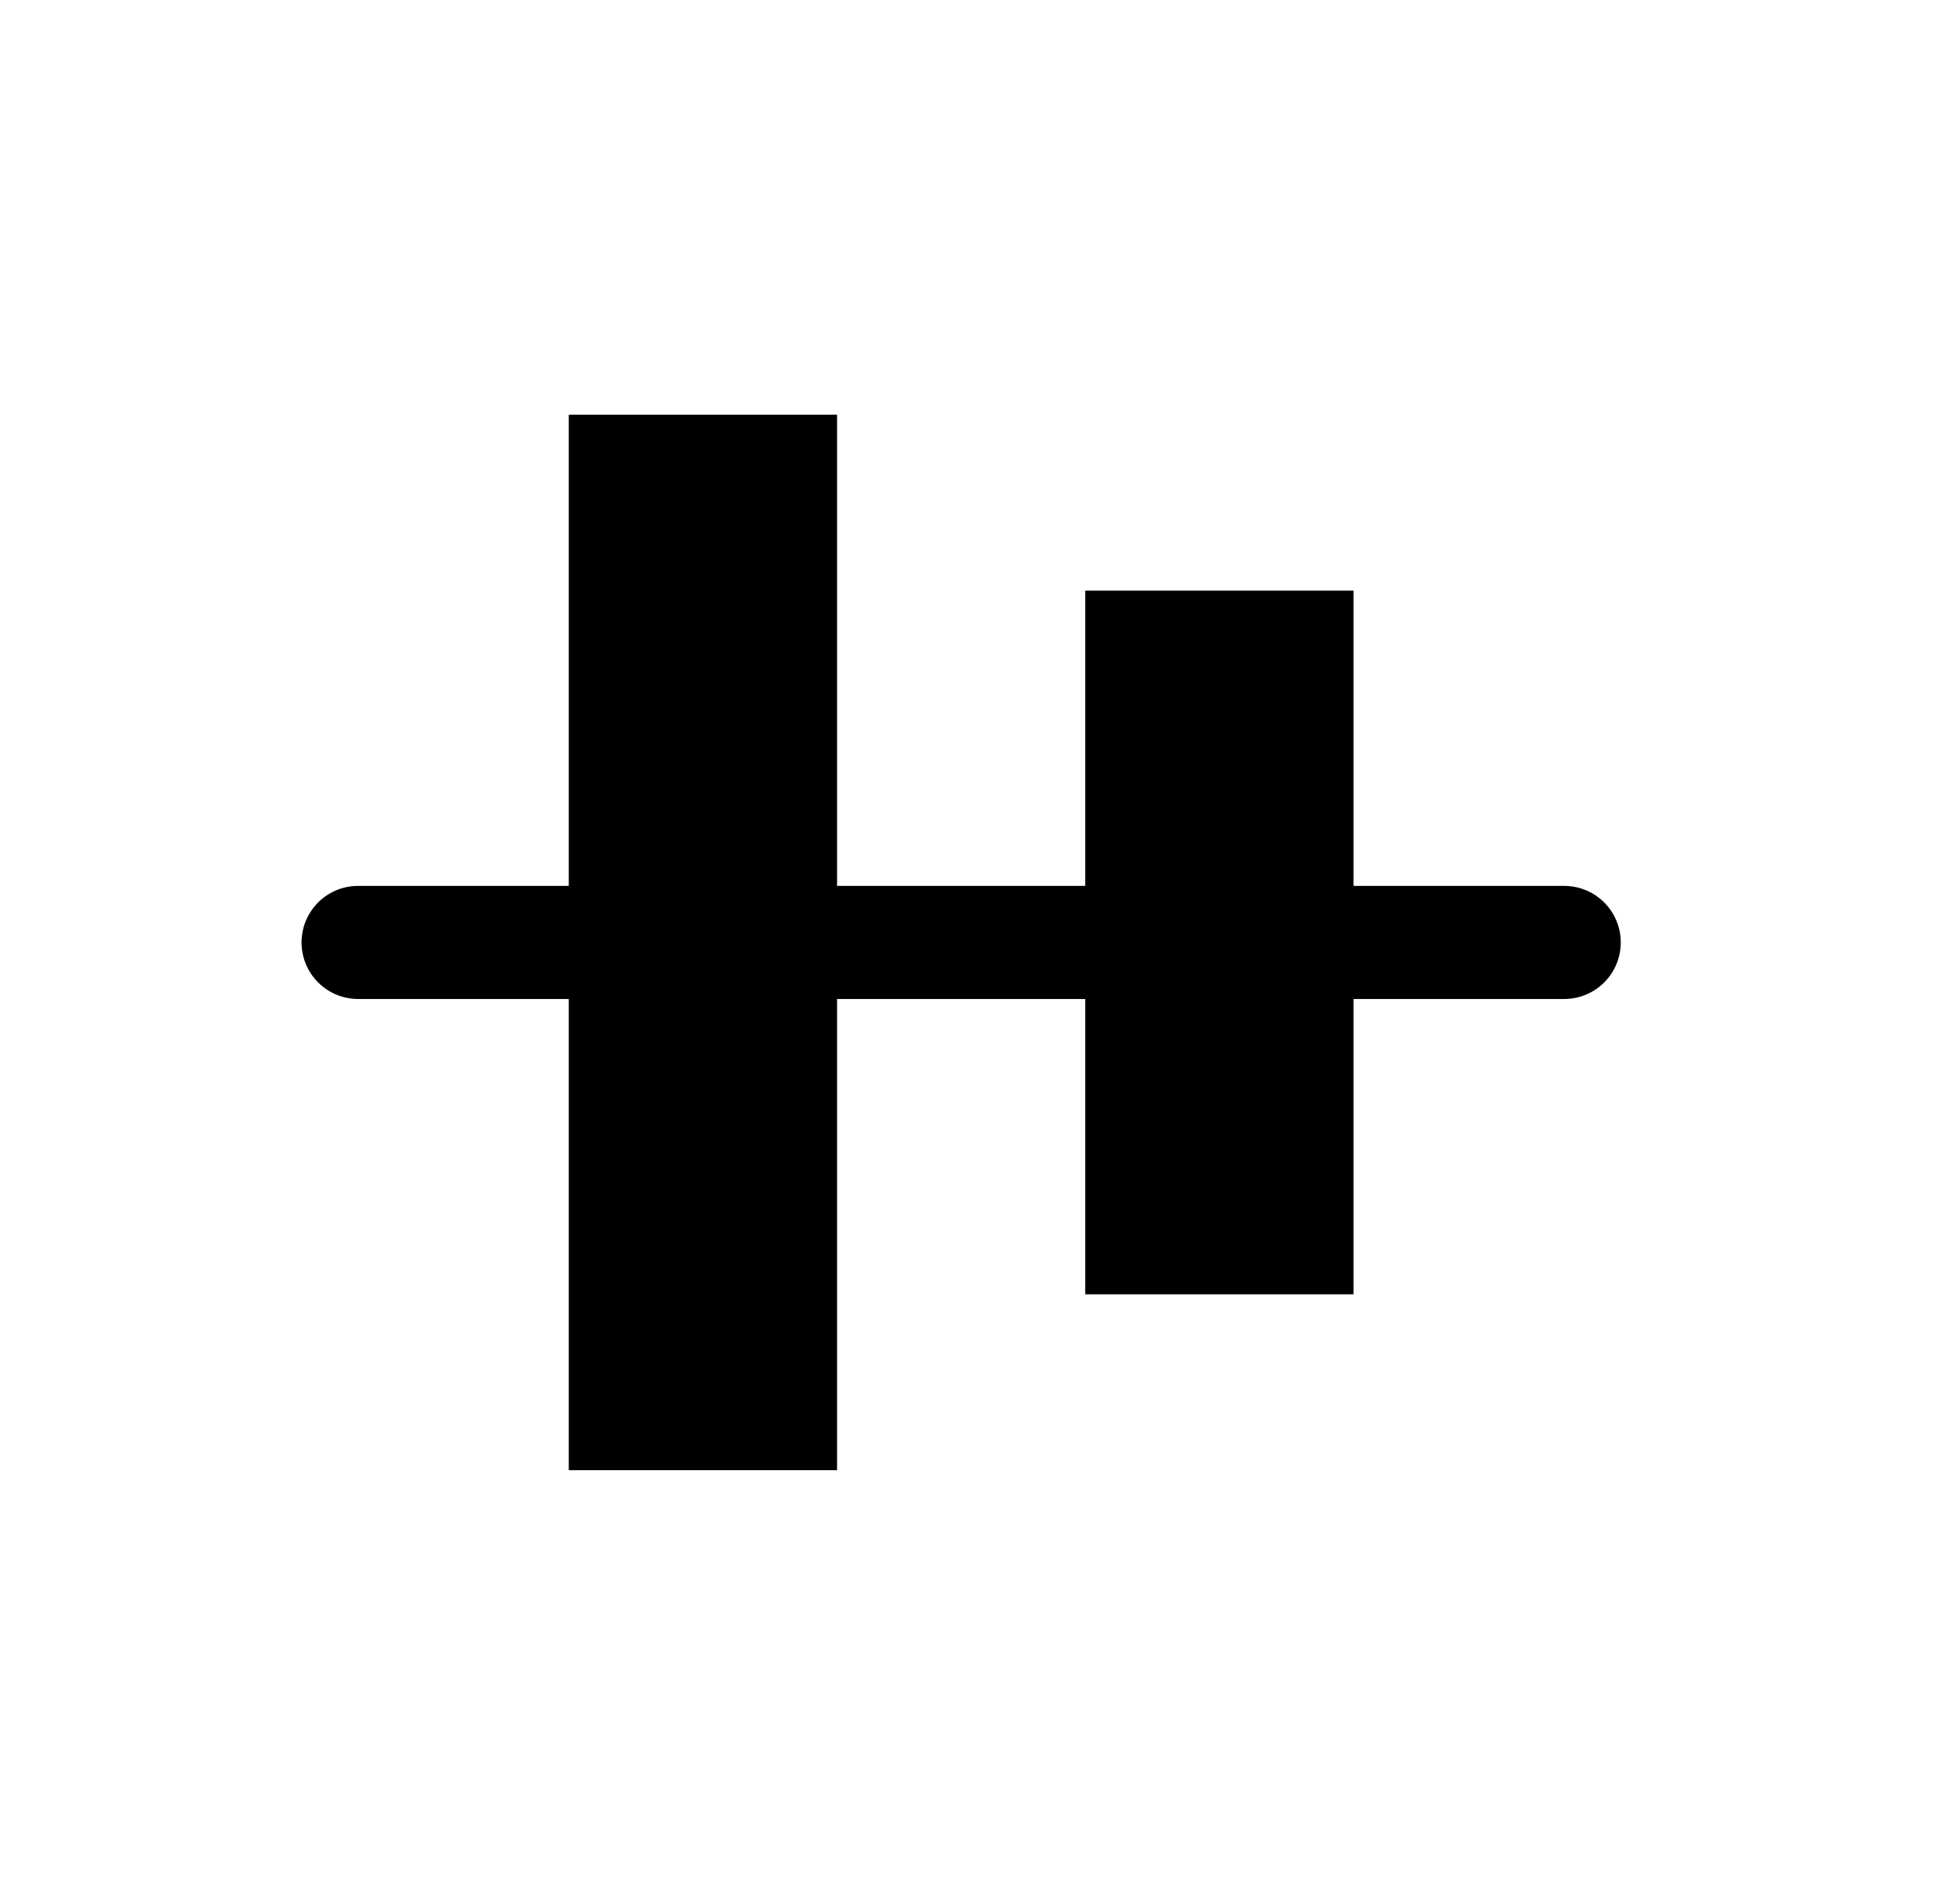 <svg width="26" height="25" viewBox="0 0 26 25" fill="none" xmlns="http://www.w3.org/2000/svg">
<path d="M4.75 12.5L20.75 12.5" stroke="black" stroke-width="1.5" stroke-linecap="round"/>
<rect x="7.545" y="19.5" width="14" height="3.559" transform="rotate(-90 7.545 19.5)" fill="black"/>
<rect x="14.396" y="17.167" width="9.333" height="3.559" transform="rotate(-90 14.396 17.167)" fill="black"/>
</svg>
